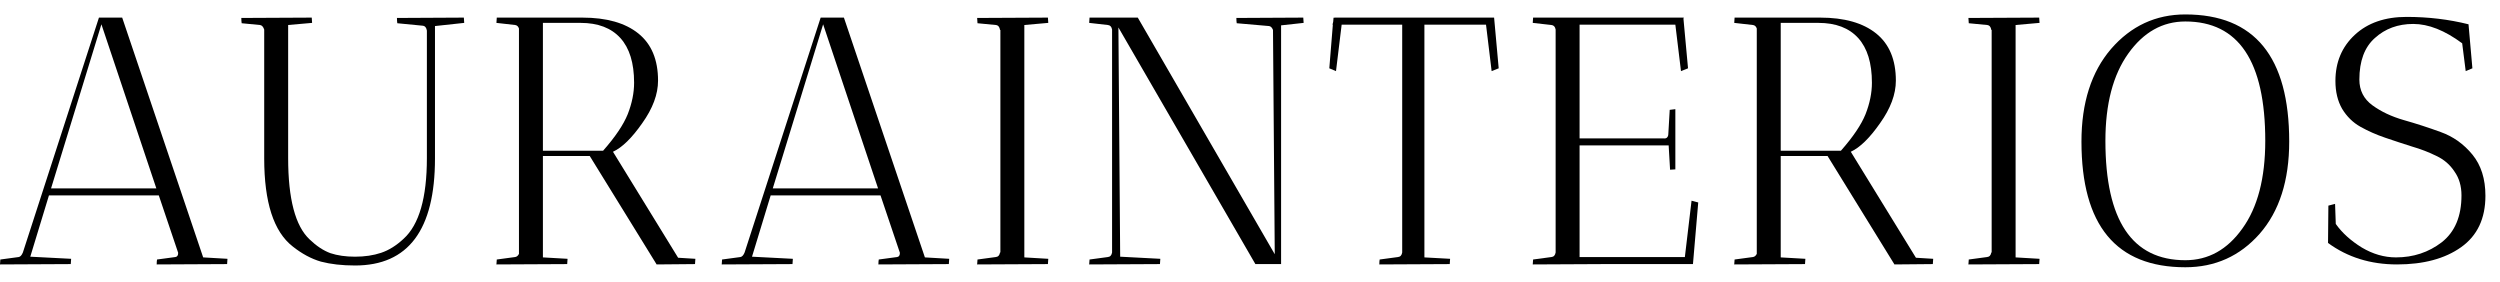 <svg width="142" height="16" viewBox="0 0 142 16" fill="none" xmlns="http://www.w3.org/2000/svg">
<path d="M0 15.02L0.02 14.74L1.06 14.6C1.153 14.587 1.233 14.5 1.3 14.34L5.62 1H6.94L11.54 14.62L12.92 14.7C12.92 14.713 12.913 14.813 12.9 15L8.9 15.02C8.9 14.9 8.907 14.807 8.92 14.74L9.96 14.6C10.067 14.587 10.12 14.507 10.12 14.36L9.02 11.1H2.78L1.72 14.58L4.04 14.7C4.04 14.713 4.033 14.813 4.02 15L0 15.02ZM5.76 1.38L2.9 10.7H8.88L5.76 1.38Z" fill="black"/>
<path d="M17.707 1C17.707 1.013 17.714 1.113 17.727 1.3L16.367 1.42V8.98C16.367 11.3 16.774 12.84 17.587 13.6C17.974 13.973 18.367 14.233 18.767 14.38C19.167 14.513 19.634 14.58 20.167 14.58C20.714 14.58 21.207 14.507 21.647 14.36C22.087 14.213 22.514 13.947 22.927 13.56C23.807 12.76 24.247 11.233 24.247 8.98V1.74C24.22 1.567 24.14 1.473 24.007 1.46L22.567 1.32C22.554 1.24 22.547 1.14 22.547 1.02L26.347 1C26.347 1.013 26.354 1.113 26.367 1.3L24.707 1.48V9C24.707 13.053 23.194 15.08 20.167 15.08C19.434 15.08 18.787 15.007 18.227 14.86C17.68 14.7 17.147 14.413 16.627 14C15.547 13.16 15.007 11.493 15.007 9V1.68C14.954 1.52 14.874 1.433 14.767 1.42L13.727 1.32C13.714 1.24 13.707 1.14 13.707 1.02L17.707 1Z" fill="black"/>
<path d="M28.197 1.3L28.217 1H33.077C34.45 1 35.51 1.3 36.257 1.9C37.004 2.5 37.377 3.393 37.377 4.58C37.377 5.353 37.077 6.16 36.477 7C35.89 7.84 35.337 8.38 34.817 8.62L38.517 14.64L39.497 14.7C39.497 14.713 39.49 14.813 39.477 15L37.297 15.02L33.497 8.86H30.837V14.62L32.237 14.7C32.237 14.713 32.23 14.813 32.217 15L28.197 15.02L28.217 14.74L29.257 14.6C29.35 14.587 29.424 14.527 29.477 14.42V1.62C29.437 1.5 29.364 1.433 29.257 1.42L28.197 1.3ZM32.977 1.3H30.837V8.56H34.257C34.95 7.773 35.417 7.08 35.657 6.48C35.897 5.867 36.017 5.273 36.017 4.7C36.017 3.58 35.757 2.733 35.237 2.16C34.717 1.587 33.964 1.3 32.977 1.3Z" fill="black"/>
<path d="M40.994 15.02L41.014 14.74L42.054 14.6C42.147 14.587 42.227 14.5 42.294 14.34L46.614 1H47.934L52.534 14.62L53.914 14.7C53.914 14.713 53.907 14.813 53.894 15L49.894 15.02C49.894 14.9 49.9 14.807 49.914 14.74L50.954 14.6C51.06 14.587 51.114 14.507 51.114 14.36L50.014 11.1H43.774L42.714 14.58L45.034 14.7C45.034 14.713 45.027 14.813 45.014 15L40.994 15.02ZM46.754 1.38L43.894 10.7H49.874L46.754 1.38Z" fill="black"/>
<path d="M55.502 15.02L55.522 14.74L56.562 14.6C56.695 14.587 56.775 14.5 56.802 14.34H56.822V1.7H56.802C56.775 1.527 56.695 1.433 56.562 1.42L55.522 1.32L55.502 1.02L59.522 1C59.522 1.013 59.528 1.113 59.542 1.3L58.182 1.42V14.62L59.542 14.7C59.542 14.713 59.535 14.813 59.522 15L55.502 15.02Z" fill="black"/>
<path d="M61.866 1.3L61.886 1H64.626L72.406 14.44L72.306 1.7C72.252 1.567 72.179 1.493 72.086 1.48L70.246 1.32C70.232 1.24 70.226 1.14 70.226 1.02L74.026 1C74.026 1.013 74.032 1.113 74.046 1.3L72.766 1.44V15H71.306L63.526 1.56L63.626 14.58L65.906 14.7C65.906 14.713 65.899 14.813 65.886 15L61.866 15.02L61.886 14.74L62.926 14.6C63.059 14.587 63.139 14.5 63.166 14.34V1.68C63.139 1.52 63.059 1.433 62.926 1.42L61.866 1.3Z" fill="black"/>
<path d="M79.645 1.4H76.206L75.885 4.04L75.505 3.88L75.706 1.4H75.686L75.725 1.24L75.746 1L75.785 1.02V1H84.865L85.126 3.88L84.725 4.04L84.406 1.4H80.906V14.62L82.365 14.7C82.365 14.713 82.359 14.813 82.346 15L78.346 15.02C78.346 14.9 78.352 14.807 78.365 14.74L79.406 14.6C79.539 14.587 79.619 14.5 79.645 14.34V1.4Z" fill="black"/>
<path d="M87.06 1.3L87.08 1H95.64L95.62 1.06L95.88 3.88L95.48 4.04L95.16 1.4H89.72V7.86H94.5C94.567 7.873 94.626 7.86 94.68 7.82C94.733 7.767 94.76 7.7 94.76 7.62L94.84 6.24L95.16 6.2V9.62C95.147 9.62 95.046 9.627 94.86 9.64L94.78 8.26H89.72V14.6H95.7L96.08 11.4L96.46 11.5L96.16 15H91.08L87.06 15.02L87.08 14.74L88.12 14.6C88.253 14.587 88.333 14.5 88.36 14.34V1.68C88.333 1.52 88.253 1.433 88.12 1.42L87.06 1.3Z" fill="black"/>
<path d="M98.505 1.3L98.525 1H103.385C104.758 1 105.818 1.3 106.565 1.9C107.312 2.5 107.685 3.393 107.685 4.58C107.685 5.353 107.385 6.16 106.785 7C106.198 7.84 105.645 8.38 105.125 8.62L108.825 14.64L109.805 14.7C109.805 14.713 109.798 14.813 109.785 15L107.605 15.02L103.805 8.86H101.145V14.62L102.545 14.7C102.545 14.713 102.538 14.813 102.525 15L98.505 15.02L98.525 14.74L99.565 14.6C99.658 14.587 99.731 14.527 99.785 14.42V1.62C99.745 1.5 99.671 1.433 99.565 1.42L98.505 1.3ZM103.285 1.3H101.145V8.56H104.565C105.258 7.773 105.725 7.08 105.965 6.48C106.205 5.867 106.325 5.273 106.325 4.7C106.325 3.58 106.065 2.733 105.545 2.16C105.025 1.587 104.272 1.3 103.285 1.3Z" fill="black"/>
<path d="M111.806 15.02L111.826 14.74L112.866 14.6C113 14.587 113.08 14.5 113.106 14.34H113.126V1.7H113.106C113.08 1.527 113 1.433 112.866 1.42L111.826 1.32L111.806 1.02L115.826 1C115.826 1.013 115.833 1.113 115.846 1.3L114.486 1.42V14.62L115.846 14.7C115.846 14.713 115.84 14.813 115.826 15L111.806 15.02Z" fill="black"/>
<path d="M118.227 8.04C118.227 5.84 118.787 4.087 119.907 2.78C121.04 1.473 122.447 0.82 124.127 0.82C128.06 0.82 130.027 3.227 130.027 8.04C130.027 10.253 129.467 12 128.347 13.28C127.227 14.547 125.82 15.18 124.127 15.18C120.193 15.18 118.227 12.8 118.227 8.04ZM119.587 8C119.587 12.52 121.1 14.78 124.127 14.78C125.433 14.78 126.513 14.18 127.367 12.98C128.233 11.78 128.667 10.12 128.667 8C128.667 3.48 127.153 1.22 124.127 1.22C122.833 1.22 121.753 1.827 120.887 3.04C120.02 4.253 119.587 5.907 119.587 8Z" fill="black"/>
<path d="M136.092 14.62C137.079 14.62 137.945 14.333 138.692 13.76C139.439 13.173 139.812 12.287 139.812 11.1C139.812 10.567 139.679 10.113 139.412 9.74C139.159 9.353 138.819 9.06 138.392 8.86C137.965 8.647 137.499 8.467 136.992 8.32C136.485 8.16 135.979 7.993 135.472 7.82C134.965 7.647 134.499 7.44 134.072 7.2C133.645 6.96 133.299 6.62 133.032 6.18C132.779 5.74 132.652 5.213 132.652 4.6C132.652 3.533 133.019 2.66 133.752 1.98C134.485 1.3 135.465 0.96 136.692 0.96C137.919 0.96 139.092 1.1 140.212 1.38L140.432 3.88L140.052 4.04L139.852 2.46C138.865 1.727 137.939 1.36 137.072 1.36C136.205 1.36 135.479 1.627 134.892 2.16C134.305 2.68 134.012 3.467 134.012 4.52C134.012 5.133 134.259 5.62 134.752 5.98C135.245 6.34 135.839 6.62 136.532 6.82C137.239 7.02 137.939 7.247 138.632 7.5C139.339 7.753 139.939 8.18 140.432 8.78C140.925 9.38 141.172 10.16 141.172 11.12C141.172 12.413 140.712 13.387 139.792 14.04C138.872 14.693 137.659 15.02 136.152 15.02C134.645 15.02 133.339 14.613 132.232 13.8L132.252 11.68L132.632 11.58L132.672 12.72C133.032 13.227 133.525 13.673 134.152 14.06C134.779 14.433 135.425 14.62 136.092 14.62Z" fill="black"/>
</svg>
